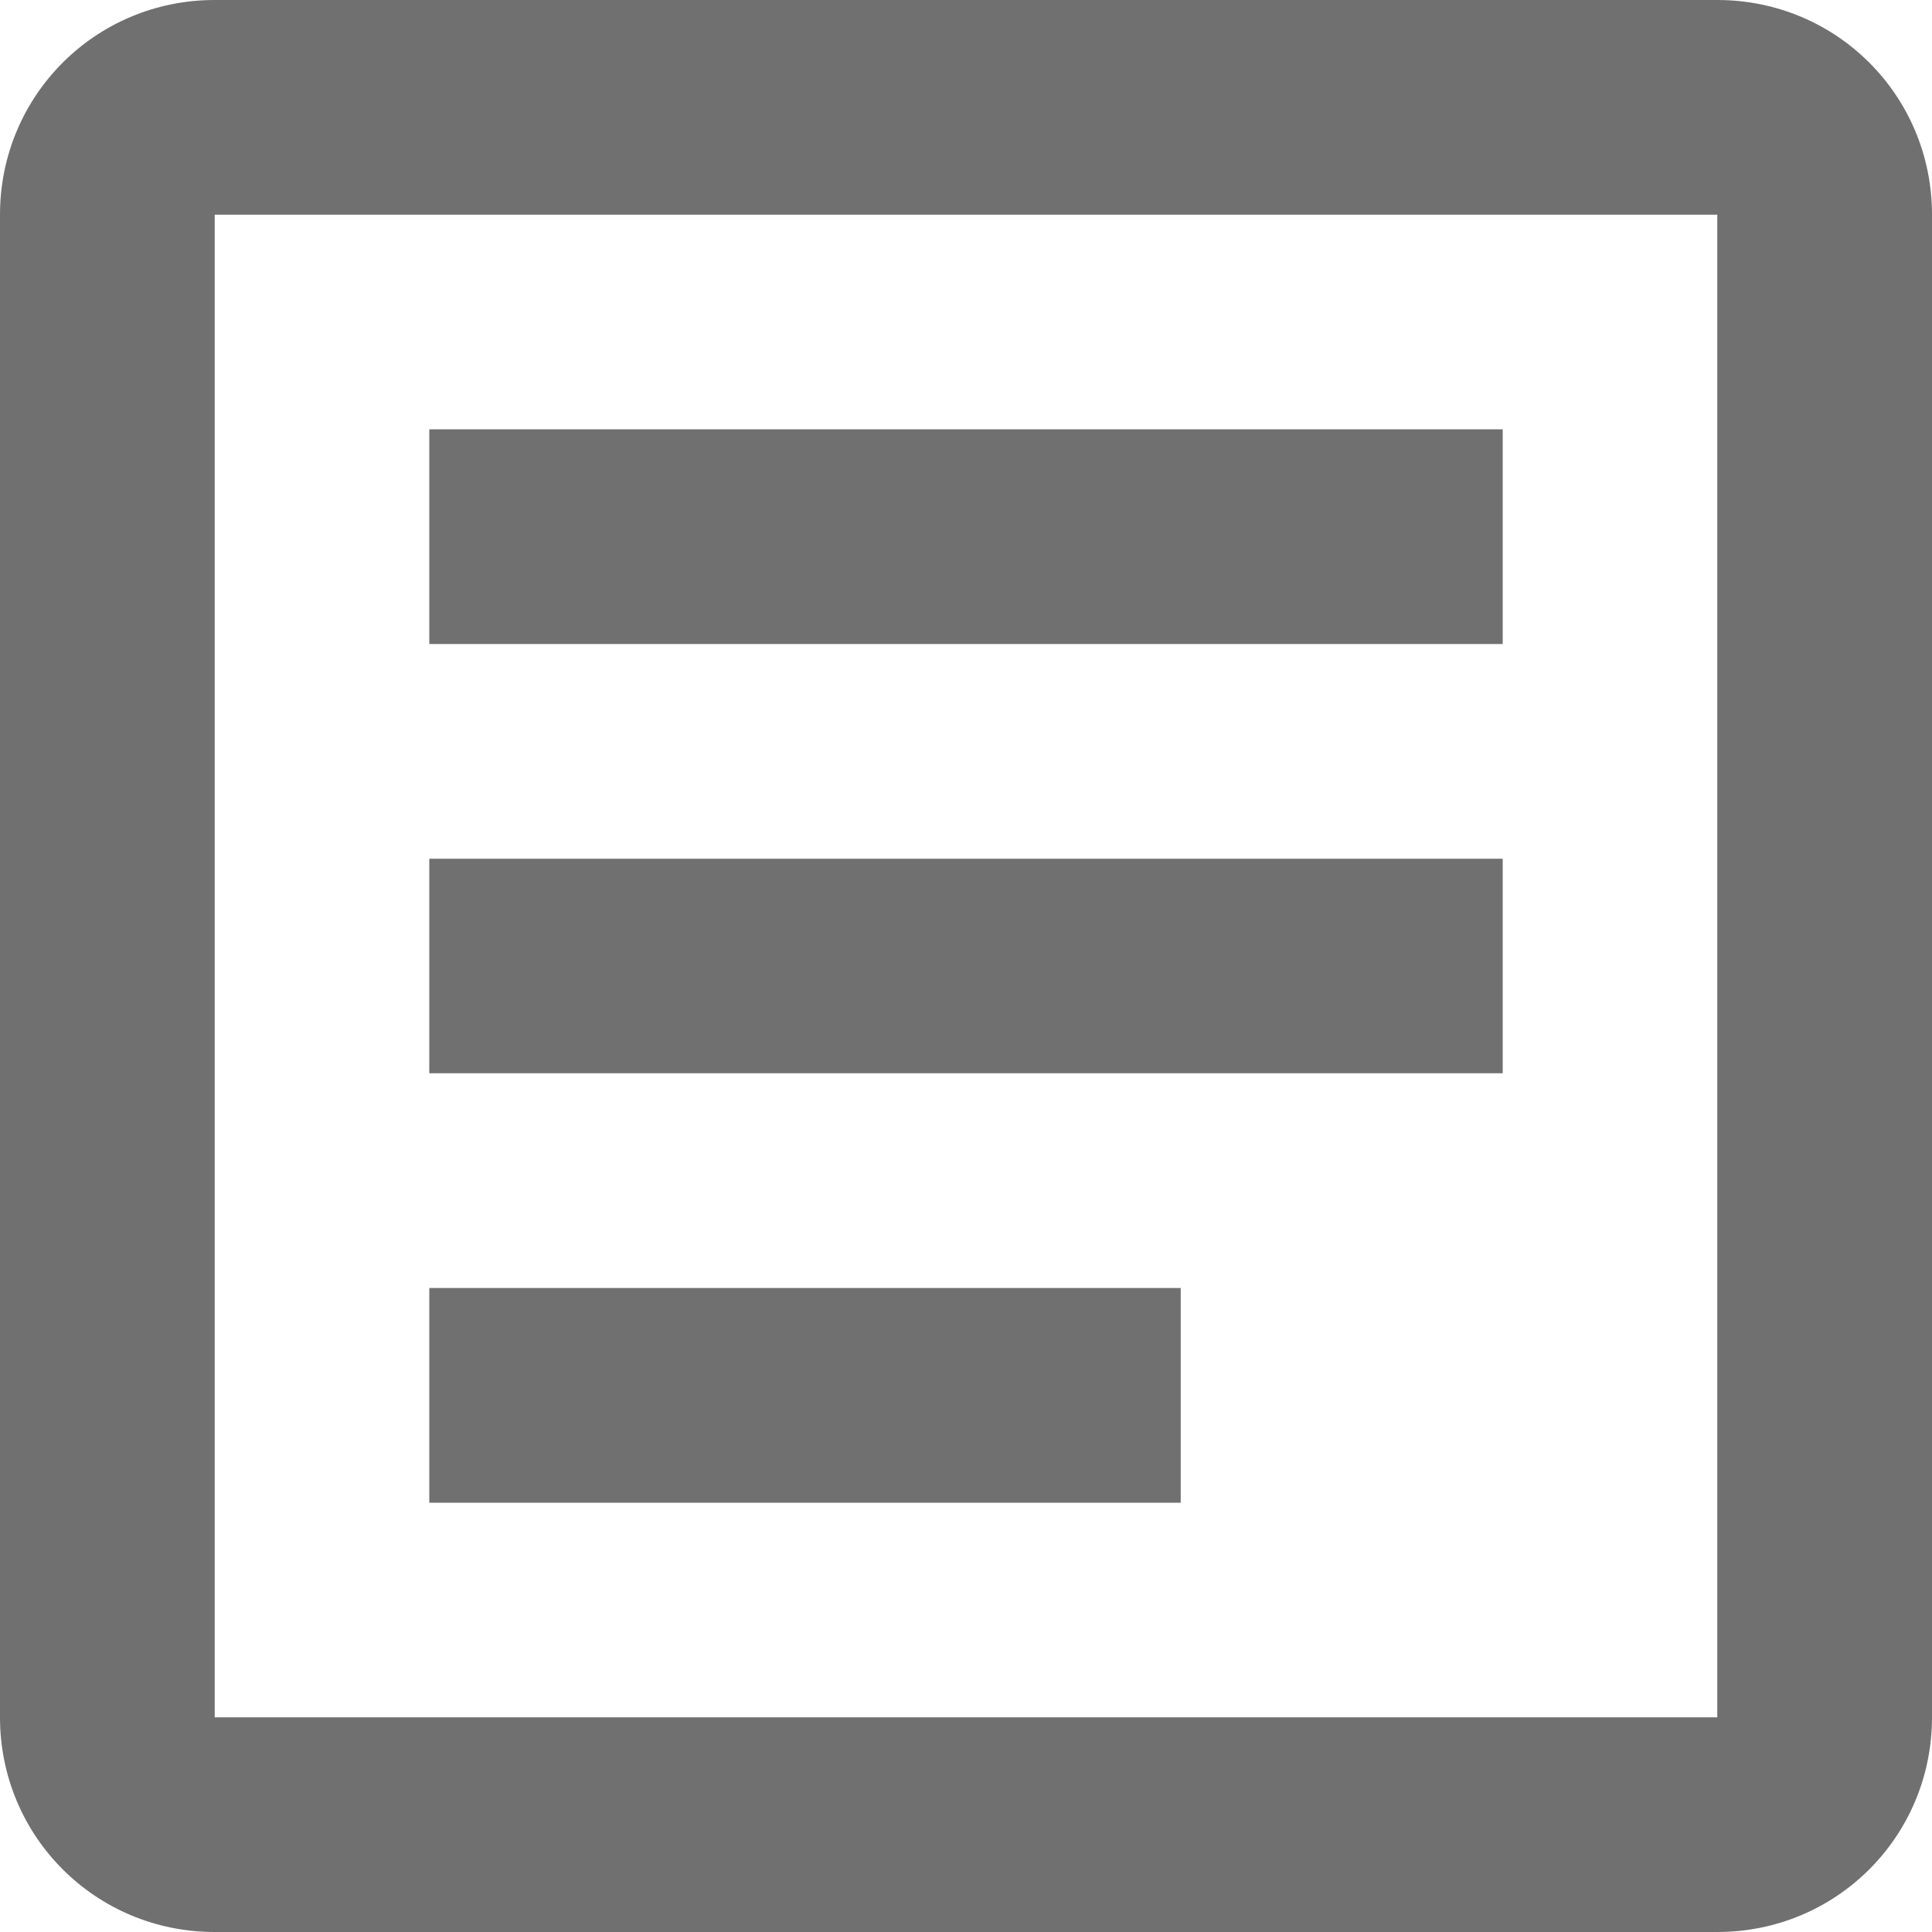 <svg width="15" height="15" viewBox="0 0 15 15" fill="none" xmlns="http://www.w3.org/2000/svg">
<path d="M1.667 0C0.742 0 0 0.742 0 1.667V13.333C0 14.258 0.742 15 1.667 15H13.333C14.258 15 15 14.258 15 13.333V1.667C15 0.742 14.258 0 13.333 0H1.667ZM1.667 1.667H13.333V13.333H1.667V1.667ZM3.333 3.333V5H11.667V3.333H3.333ZM3.333 6.667V8.333H11.667V6.667H3.333ZM3.333 10V11.667H9.167V10H3.333Z" fill="#707070"/>
</svg>
